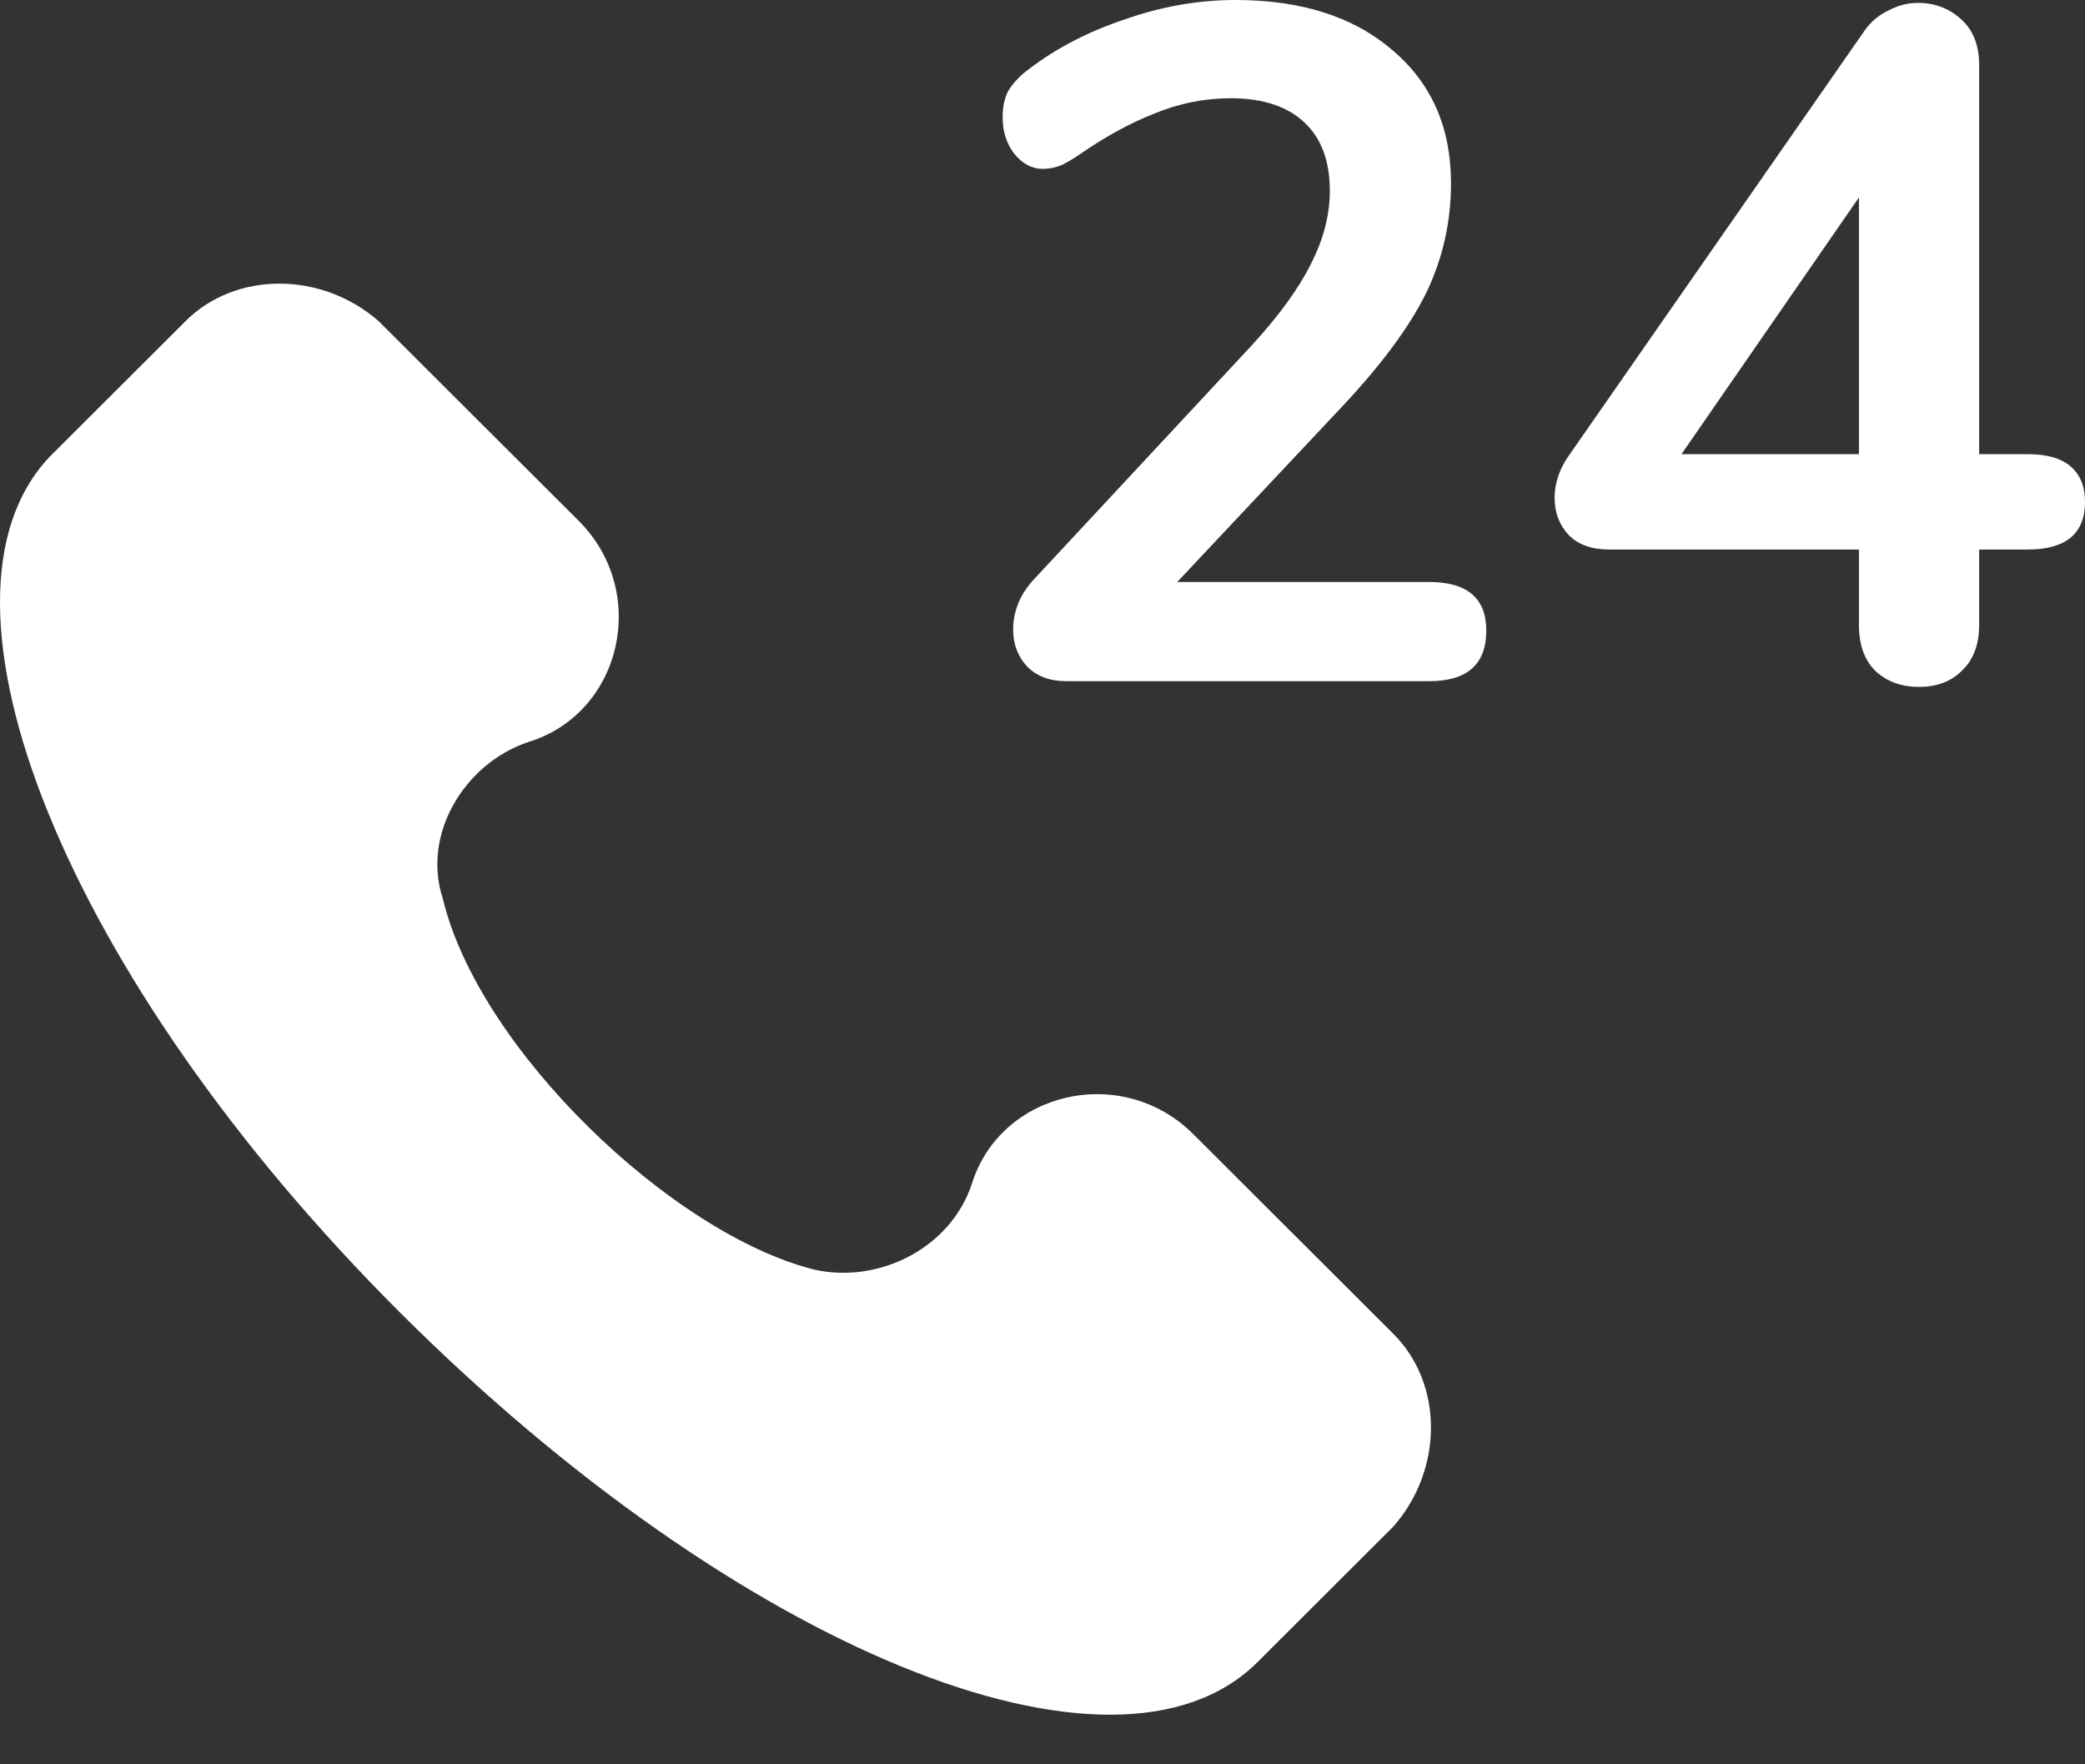 <svg width="26" height="22" viewBox="0 0 26 22" fill="none" xmlns="http://www.w3.org/2000/svg">
<rect x="0" y="0" width="26" height="22" fill="#333333" stroke="none"/>
<path d="M17.82 7.257C18.296 7.257 18.534 7.459 18.534 7.863C18.534 8.284 18.296 8.494 17.82 8.494H13.3C13.094 8.494 12.931 8.434 12.812 8.315C12.693 8.188 12.634 8.034 12.634 7.851C12.634 7.614 12.725 7.399 12.907 7.209L15.62 4.295C15.953 3.93 16.195 3.597 16.345 3.295C16.504 2.986 16.583 2.681 16.583 2.379C16.583 2.006 16.476 1.721 16.262 1.523C16.048 1.324 15.742 1.225 15.346 1.225C15.021 1.225 14.704 1.289 14.394 1.416C14.093 1.535 13.788 1.701 13.478 1.915C13.399 1.971 13.32 2.018 13.24 2.058C13.161 2.09 13.082 2.106 13.002 2.106C12.868 2.106 12.749 2.042 12.646 1.915C12.55 1.788 12.503 1.638 12.503 1.463C12.503 1.344 12.523 1.241 12.562 1.154C12.61 1.067 12.681 0.983 12.776 0.904C13.125 0.627 13.534 0.408 14.002 0.25C14.47 0.083 14.938 0 15.405 0C16.222 0 16.873 0.206 17.356 0.619C17.848 1.031 18.094 1.586 18.094 2.284C18.094 2.768 17.991 3.224 17.785 3.652C17.578 4.072 17.23 4.544 16.738 5.068L14.68 7.257H17.82Z" fill="white"/>
<path d="M25.286 5.663C25.524 5.663 25.703 5.714 25.822 5.817C25.941 5.92 26 6.067 26 6.257C26 6.654 25.762 6.852 25.286 6.852H24.68V7.792C24.68 8.038 24.608 8.228 24.465 8.363C24.331 8.498 24.152 8.565 23.93 8.565C23.708 8.565 23.526 8.498 23.383 8.363C23.248 8.228 23.181 8.038 23.181 7.792V6.852H20.064C19.85 6.852 19.683 6.793 19.564 6.674C19.445 6.547 19.386 6.392 19.386 6.21C19.386 6.019 19.449 5.837 19.576 5.663L23.252 0.381C23.331 0.27 23.43 0.186 23.549 0.131C23.668 0.067 23.791 0.036 23.918 0.036C24.124 0.036 24.303 0.103 24.453 0.238C24.604 0.373 24.68 0.563 24.68 0.809V5.663H25.286ZM23.181 5.663V2.462L20.968 5.663H23.181Z" fill="white"/>
<path d="M17.376 16.633L14.881 14.143C13.99 13.253 12.475 13.609 12.118 14.765C11.851 15.566 10.959 16.01 10.157 15.832C8.375 15.388 5.968 13.075 5.523 11.208C5.256 10.407 5.79 9.518 6.592 9.251C7.751 8.896 8.107 7.384 7.216 6.494L4.721 4.004C4.008 3.381 2.938 3.381 2.314 4.004L0.621 5.694C-1.072 7.473 0.799 12.186 4.988 16.366C9.177 20.546 13.9 22.503 15.683 20.724L17.376 19.034C18 18.323 18 17.256 17.376 16.633Z" fill="white"/>
</svg>
